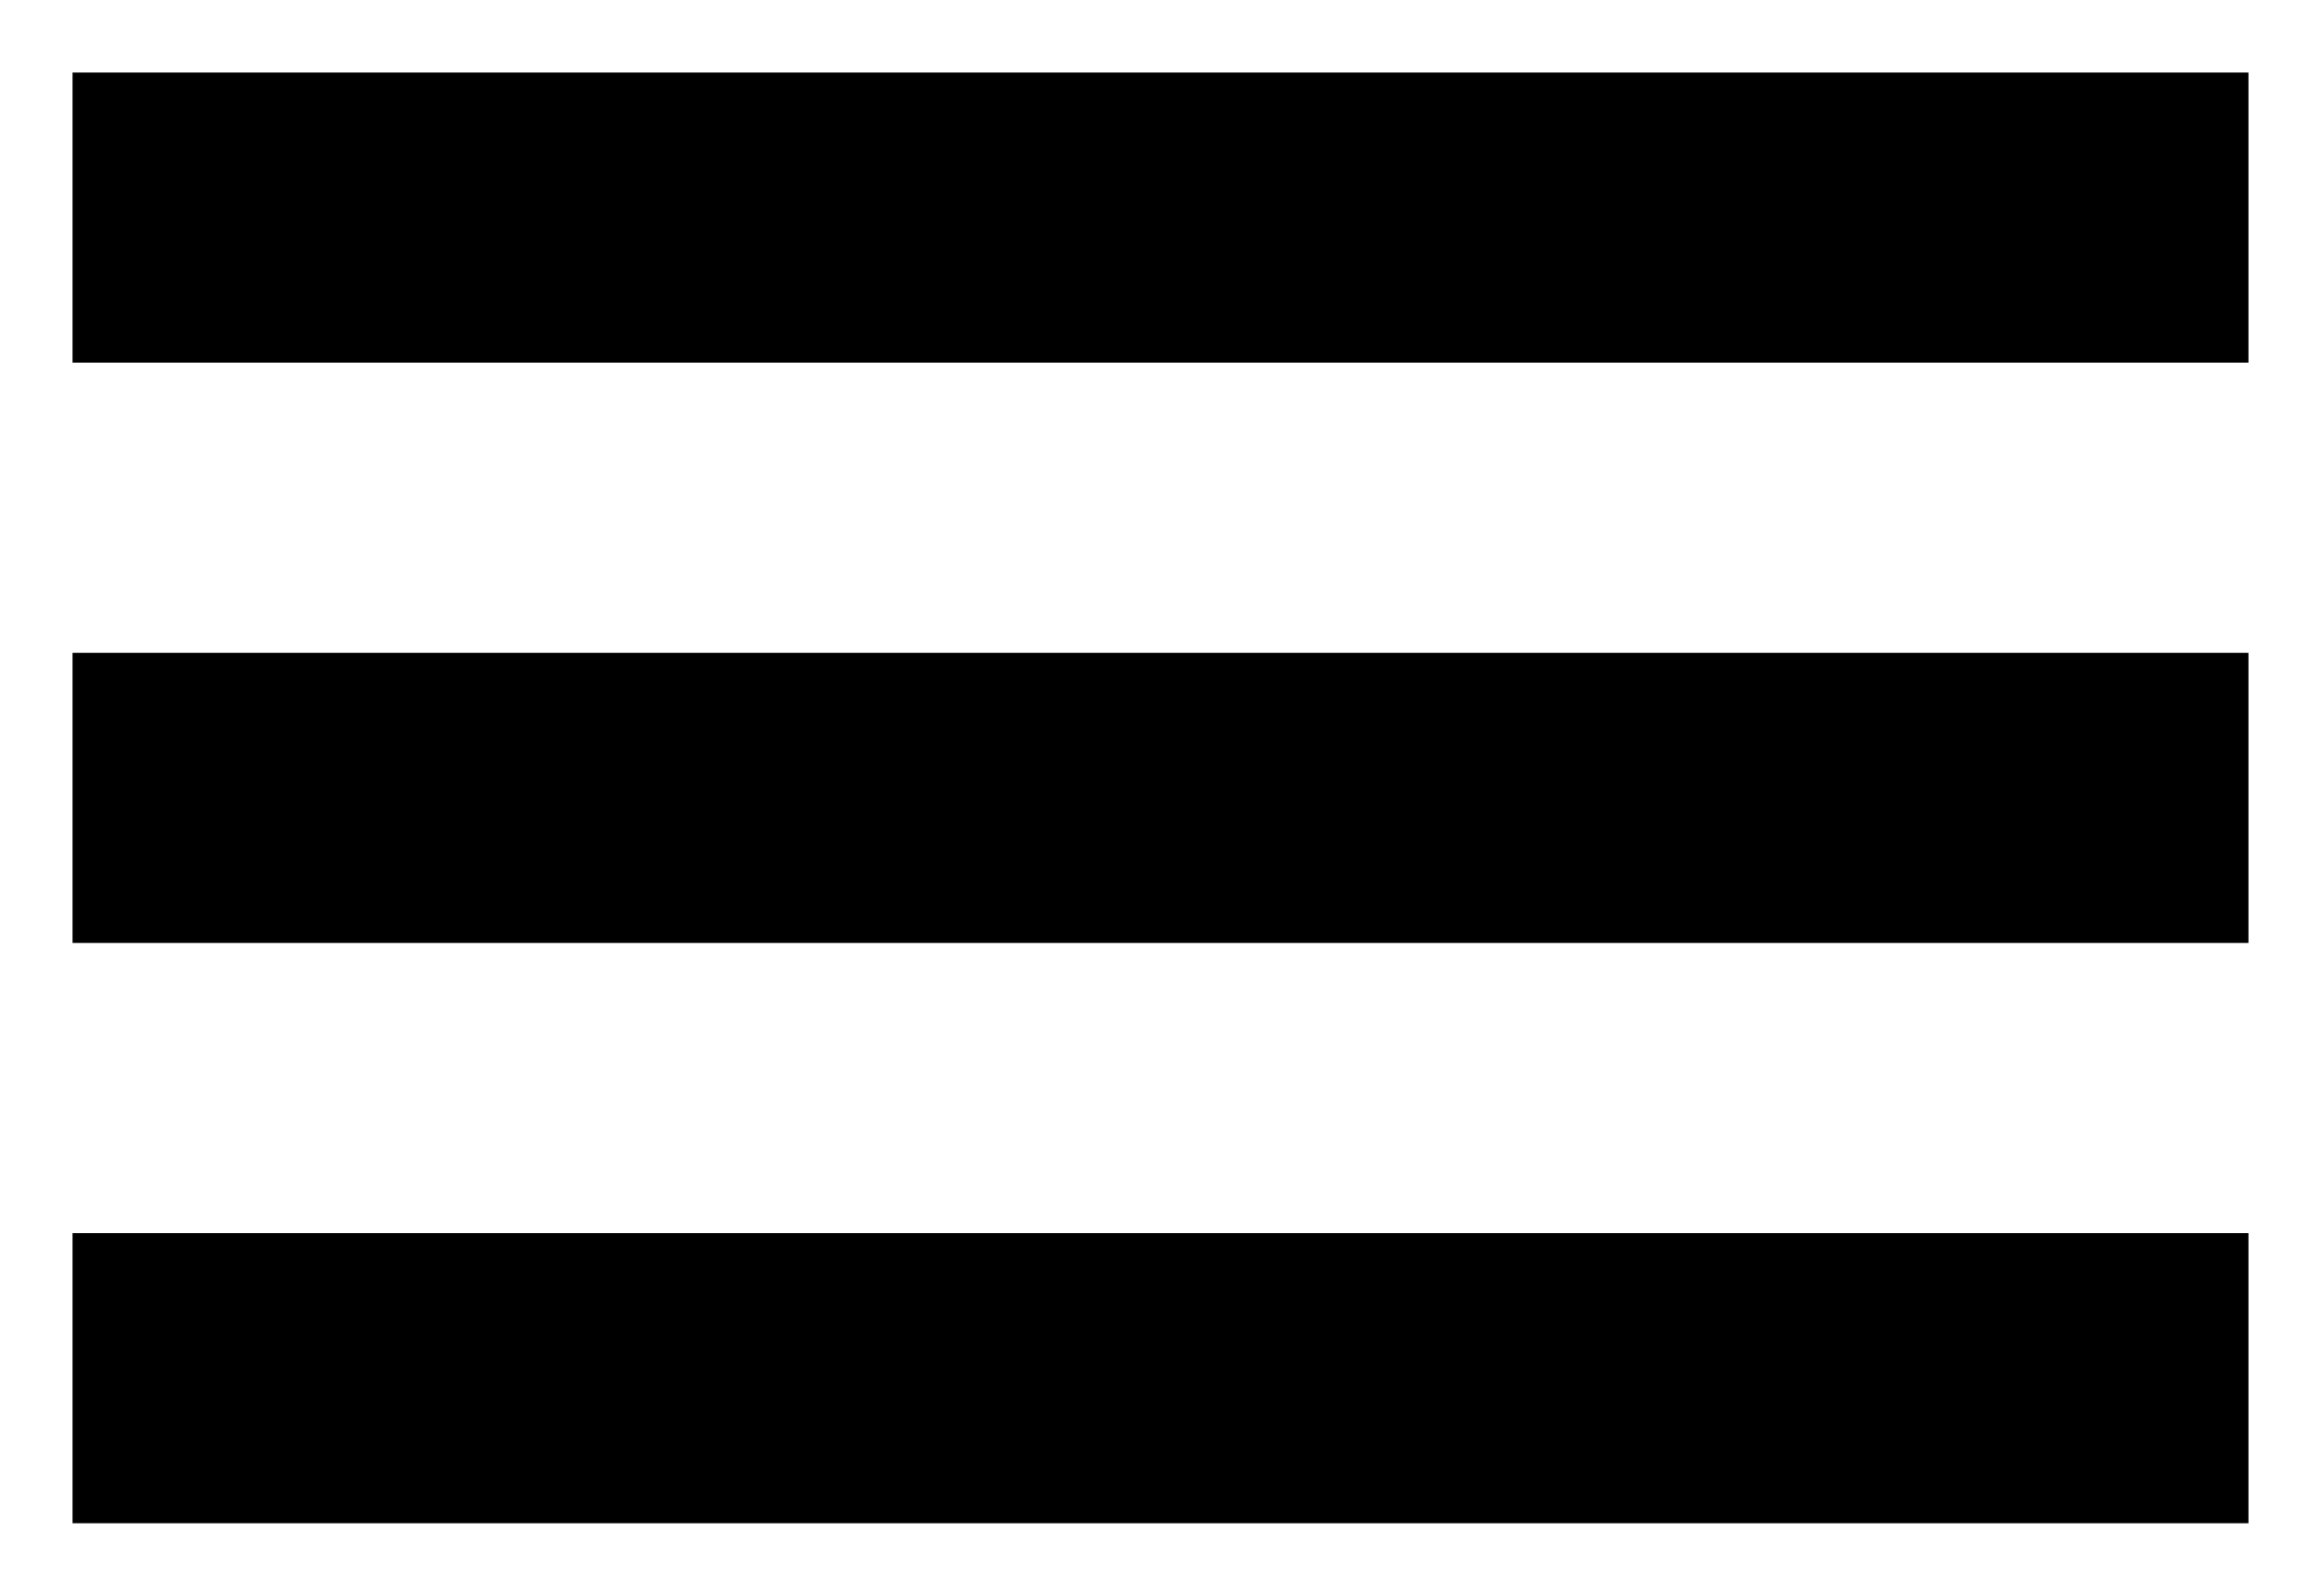 <svg width="16" height="11" viewBox="0 0 16 11" fill="none" xmlns="http://www.w3.org/2000/svg">
<rect x="0.5" y="0.5" width="15" height="2" fill="black"/>
<rect x="0.5" y="4.5" width="15" height="2" fill="black"/>
<rect x="0.5" y="8.5" width="15" height="2" fill="black"/>
</svg>
